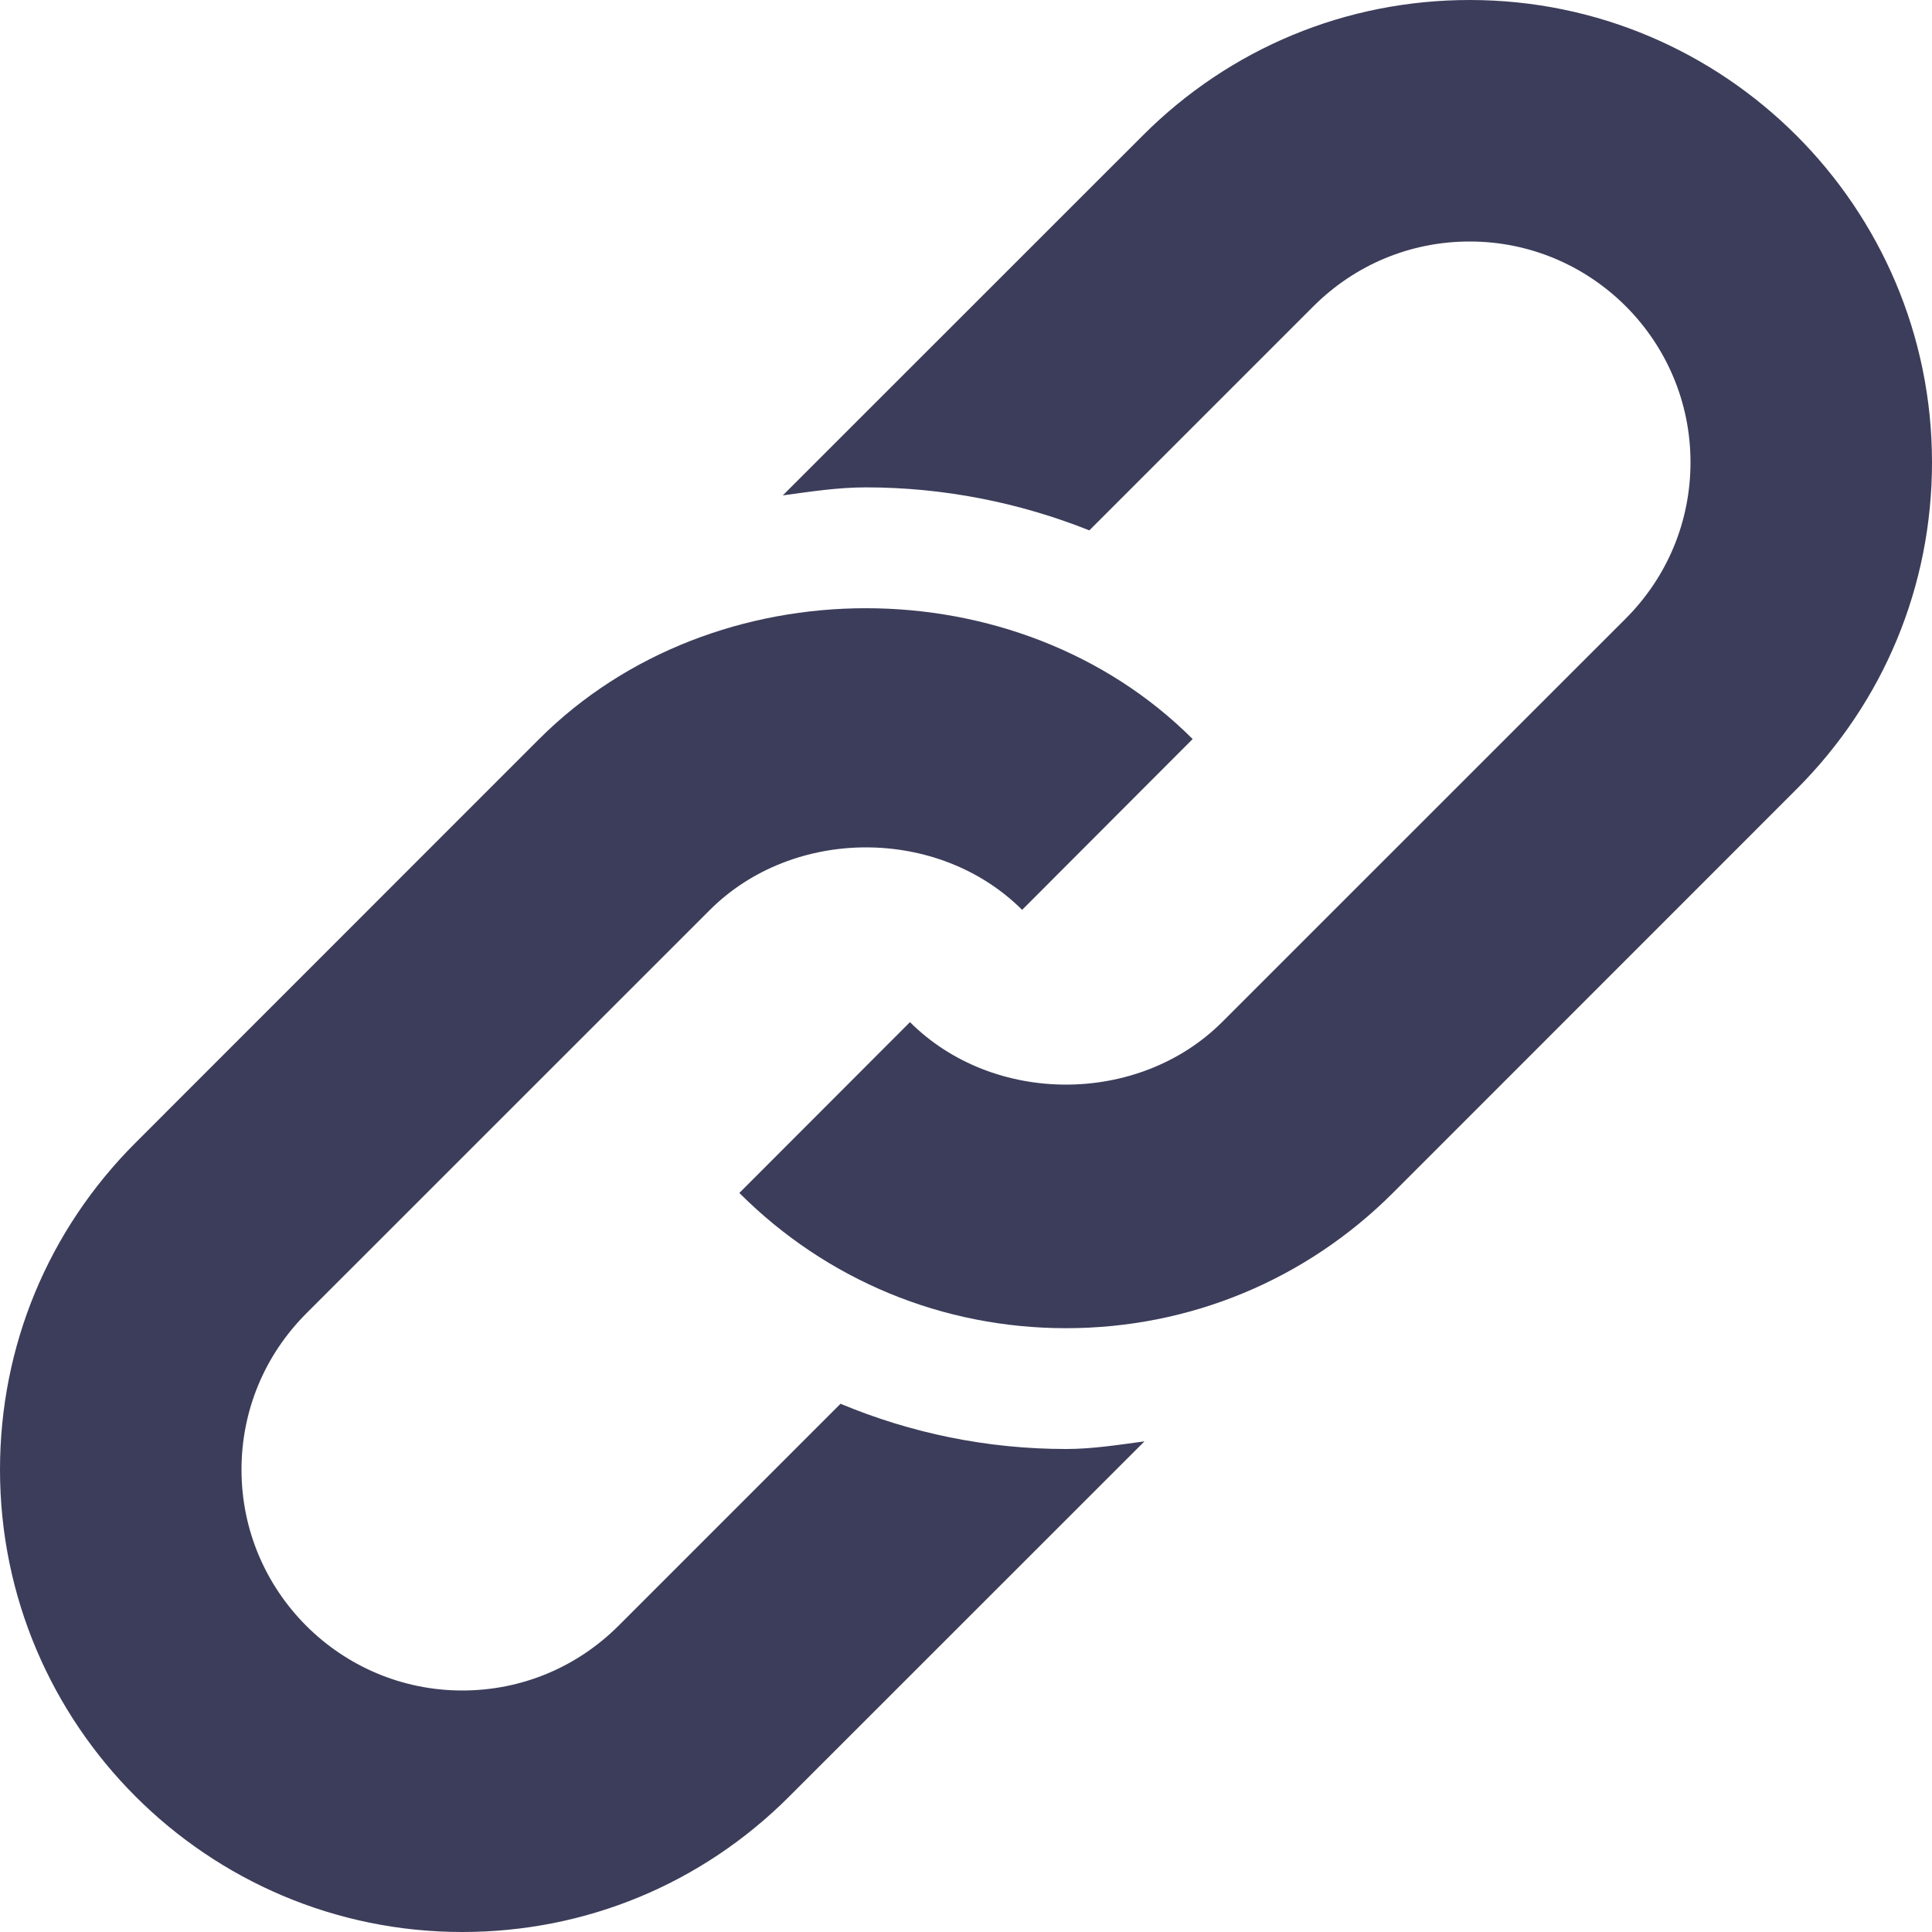 <svg width="19" height="19" viewBox="0 0 19 19" fill="none" xmlns="http://www.w3.org/2000/svg">
<g clip-path="url(#clip0)">
<path d="M14.454 0C13.239 0 12.098 0.473 11.239 1.332L7.698 4.872C7.969 4.835 8.239 4.793 8.516 4.793C9.279 4.793 10.026 4.942 10.713 5.216L12.918 3.011C13.329 2.601 13.874 2.375 14.454 2.375C15.651 2.375 16.625 3.349 16.625 4.546C16.625 5.126 16.399 5.671 15.989 6.082L12.019 10.051C11.198 10.871 9.77 10.872 8.949 10.052L7.271 11.732C8.129 12.59 9.27 13.062 10.484 13.062C11.698 13.062 12.84 12.589 13.699 11.731L17.668 7.761C18.527 6.902 19 5.761 19 4.546C19 2.039 16.961 0 14.454 0V0Z" fill="#3C3D5A"/>
<path d="M8.266 13.805L6.082 15.989C5.671 16.399 5.126 16.625 4.546 16.625C3.349 16.625 2.375 15.651 2.375 14.454C2.375 13.874 2.601 13.329 3.011 12.918L6.981 8.949C7.802 8.129 9.23 8.128 10.052 8.948L11.729 7.268C10.013 5.553 7.019 5.552 5.301 7.269L1.332 11.239C0.473 12.098 0 13.239 0 14.454C0 16.961 2.039 19 4.546 19C5.761 19 6.902 18.527 7.761 17.668L11.255 14.175C10.999 14.209 10.746 14.25 10.484 14.25C9.71 14.25 8.96 14.095 8.266 13.805Z" fill="#3C3D5A"/>
</g>
<defs>
<clipPath id="clip0">
<rect width="19" height="19" fill="white"/>
</clipPath>
</defs>
</svg>
